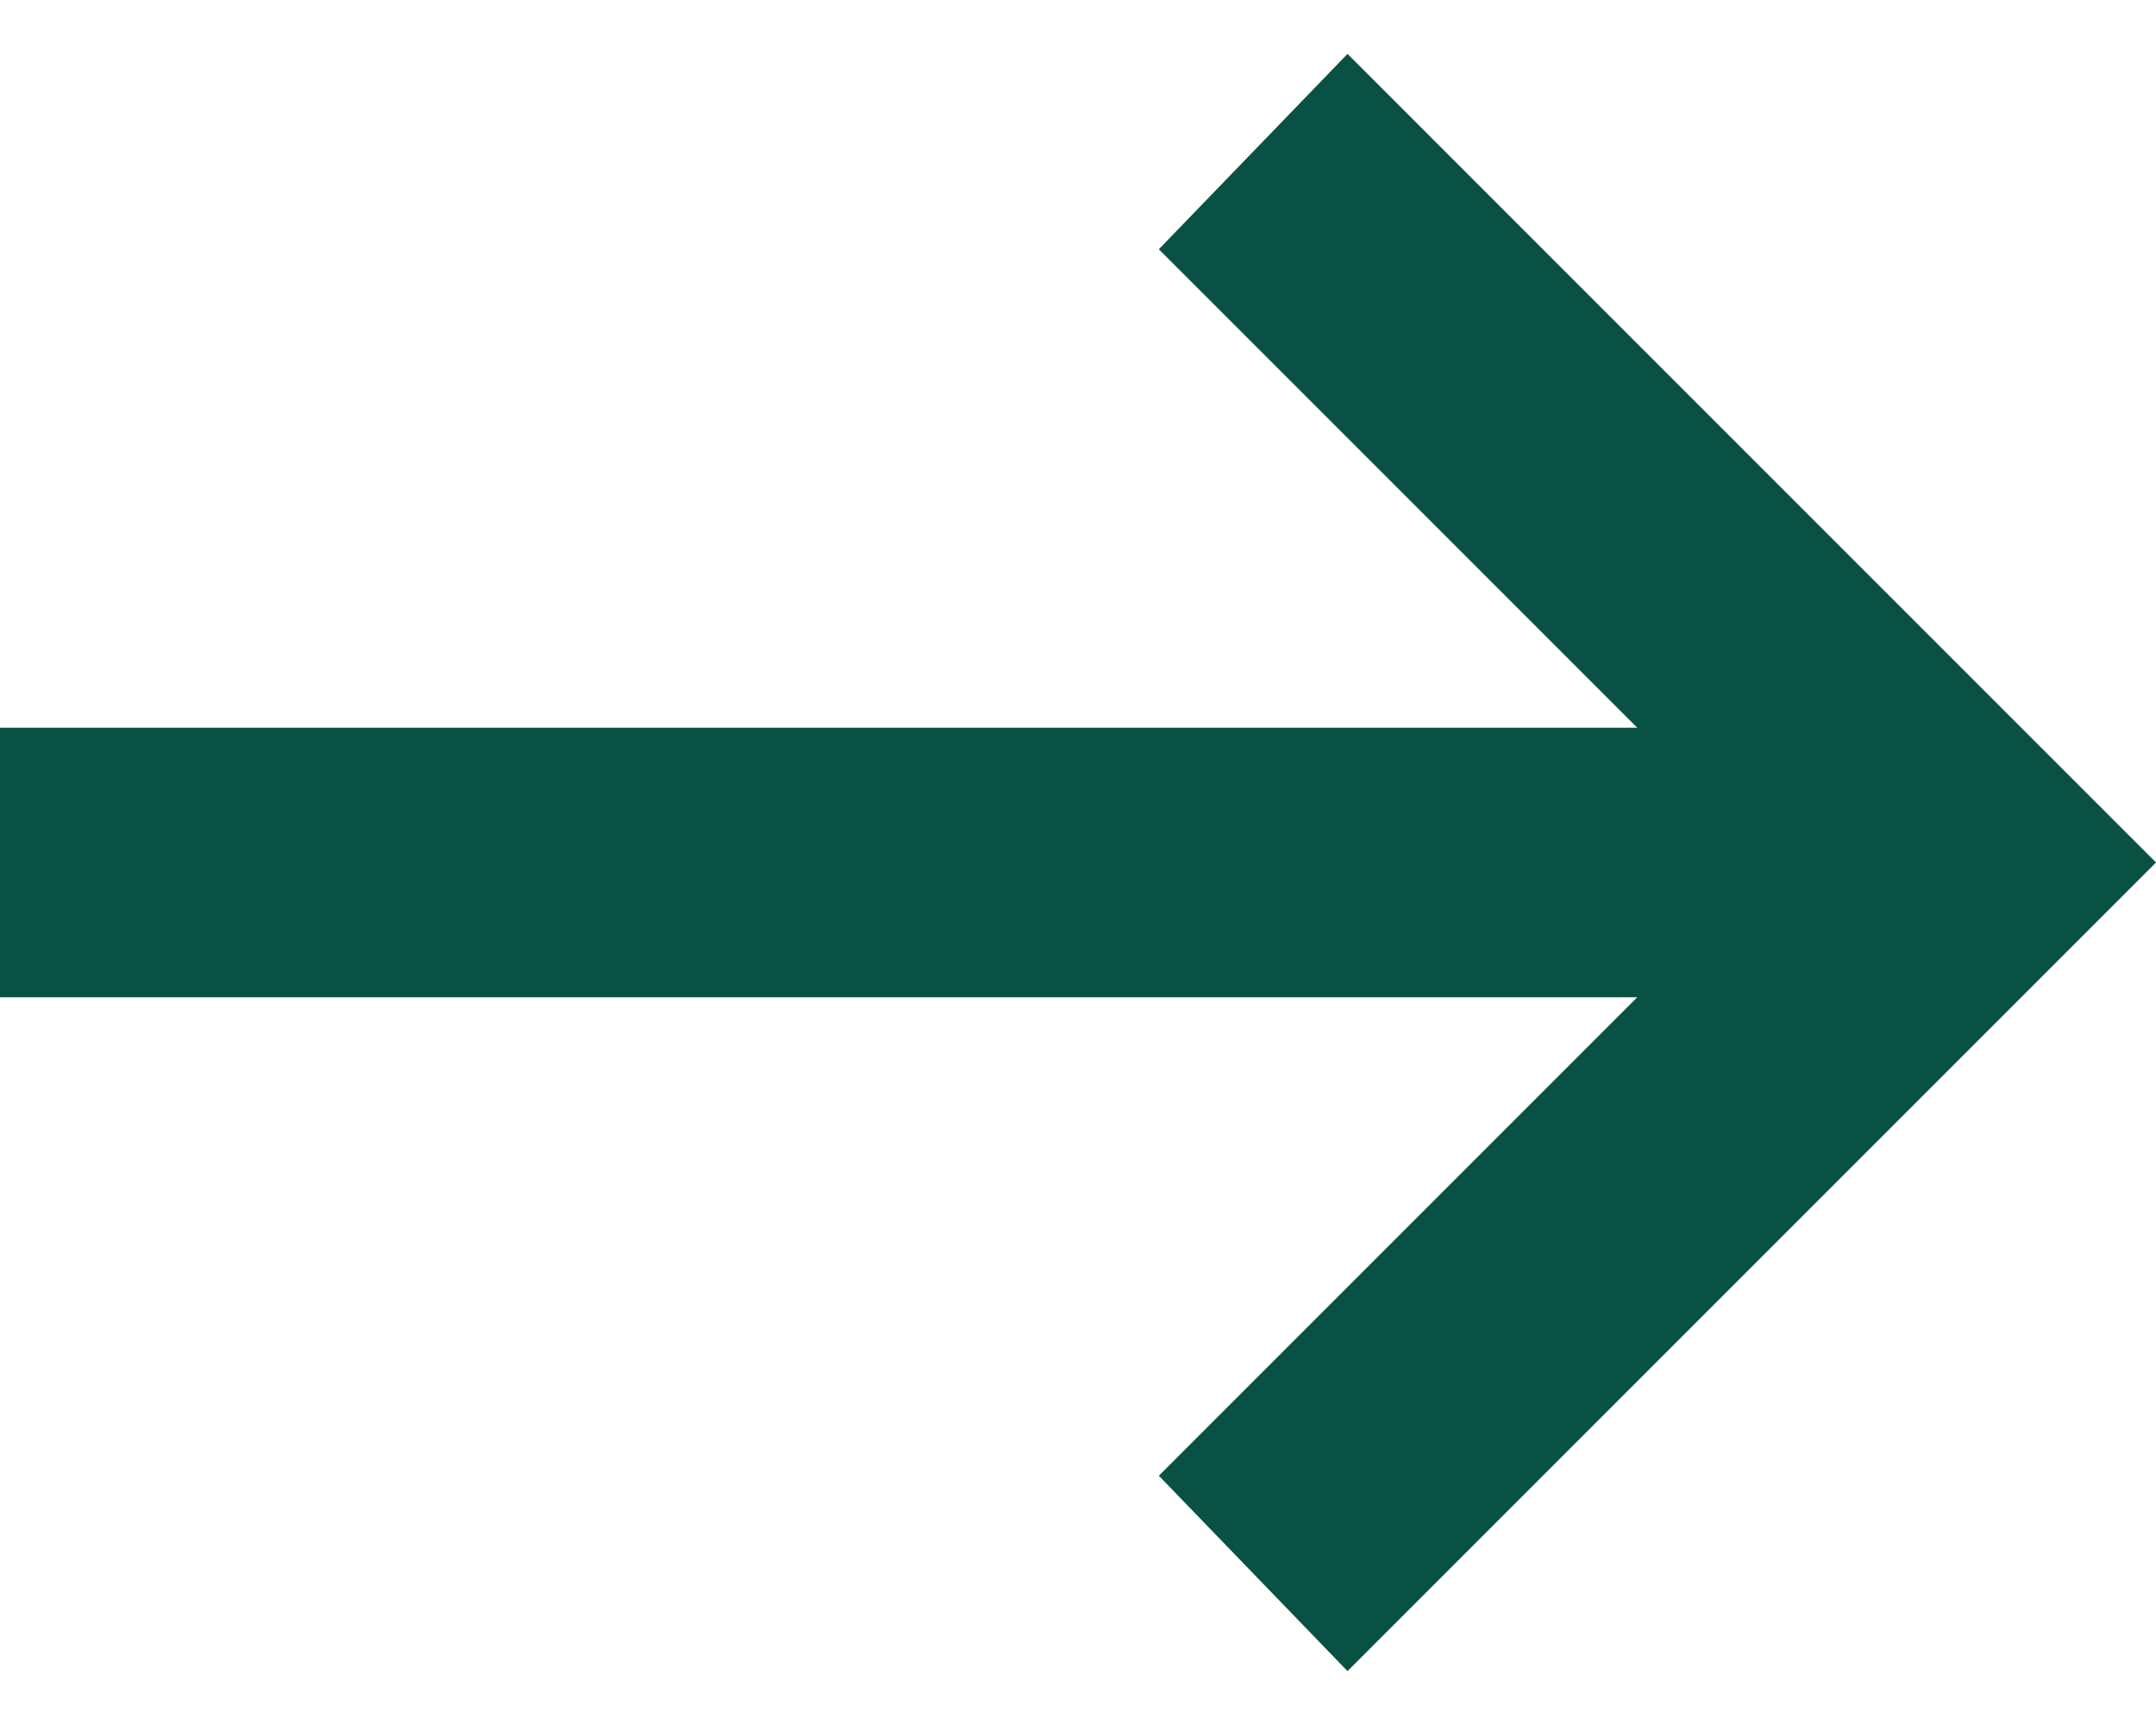 <svg width="20" height="16" viewBox="0 0 20 16" fill="none" xmlns="http://www.w3.org/2000/svg">
<path d="M12.5 15.5L10.75 13.688L15.188 9.25H0V6.75H15.188L10.75 2.312L12.5 0.5L20 8L12.5 15.5Z" fill="#095143"/>
</svg>
